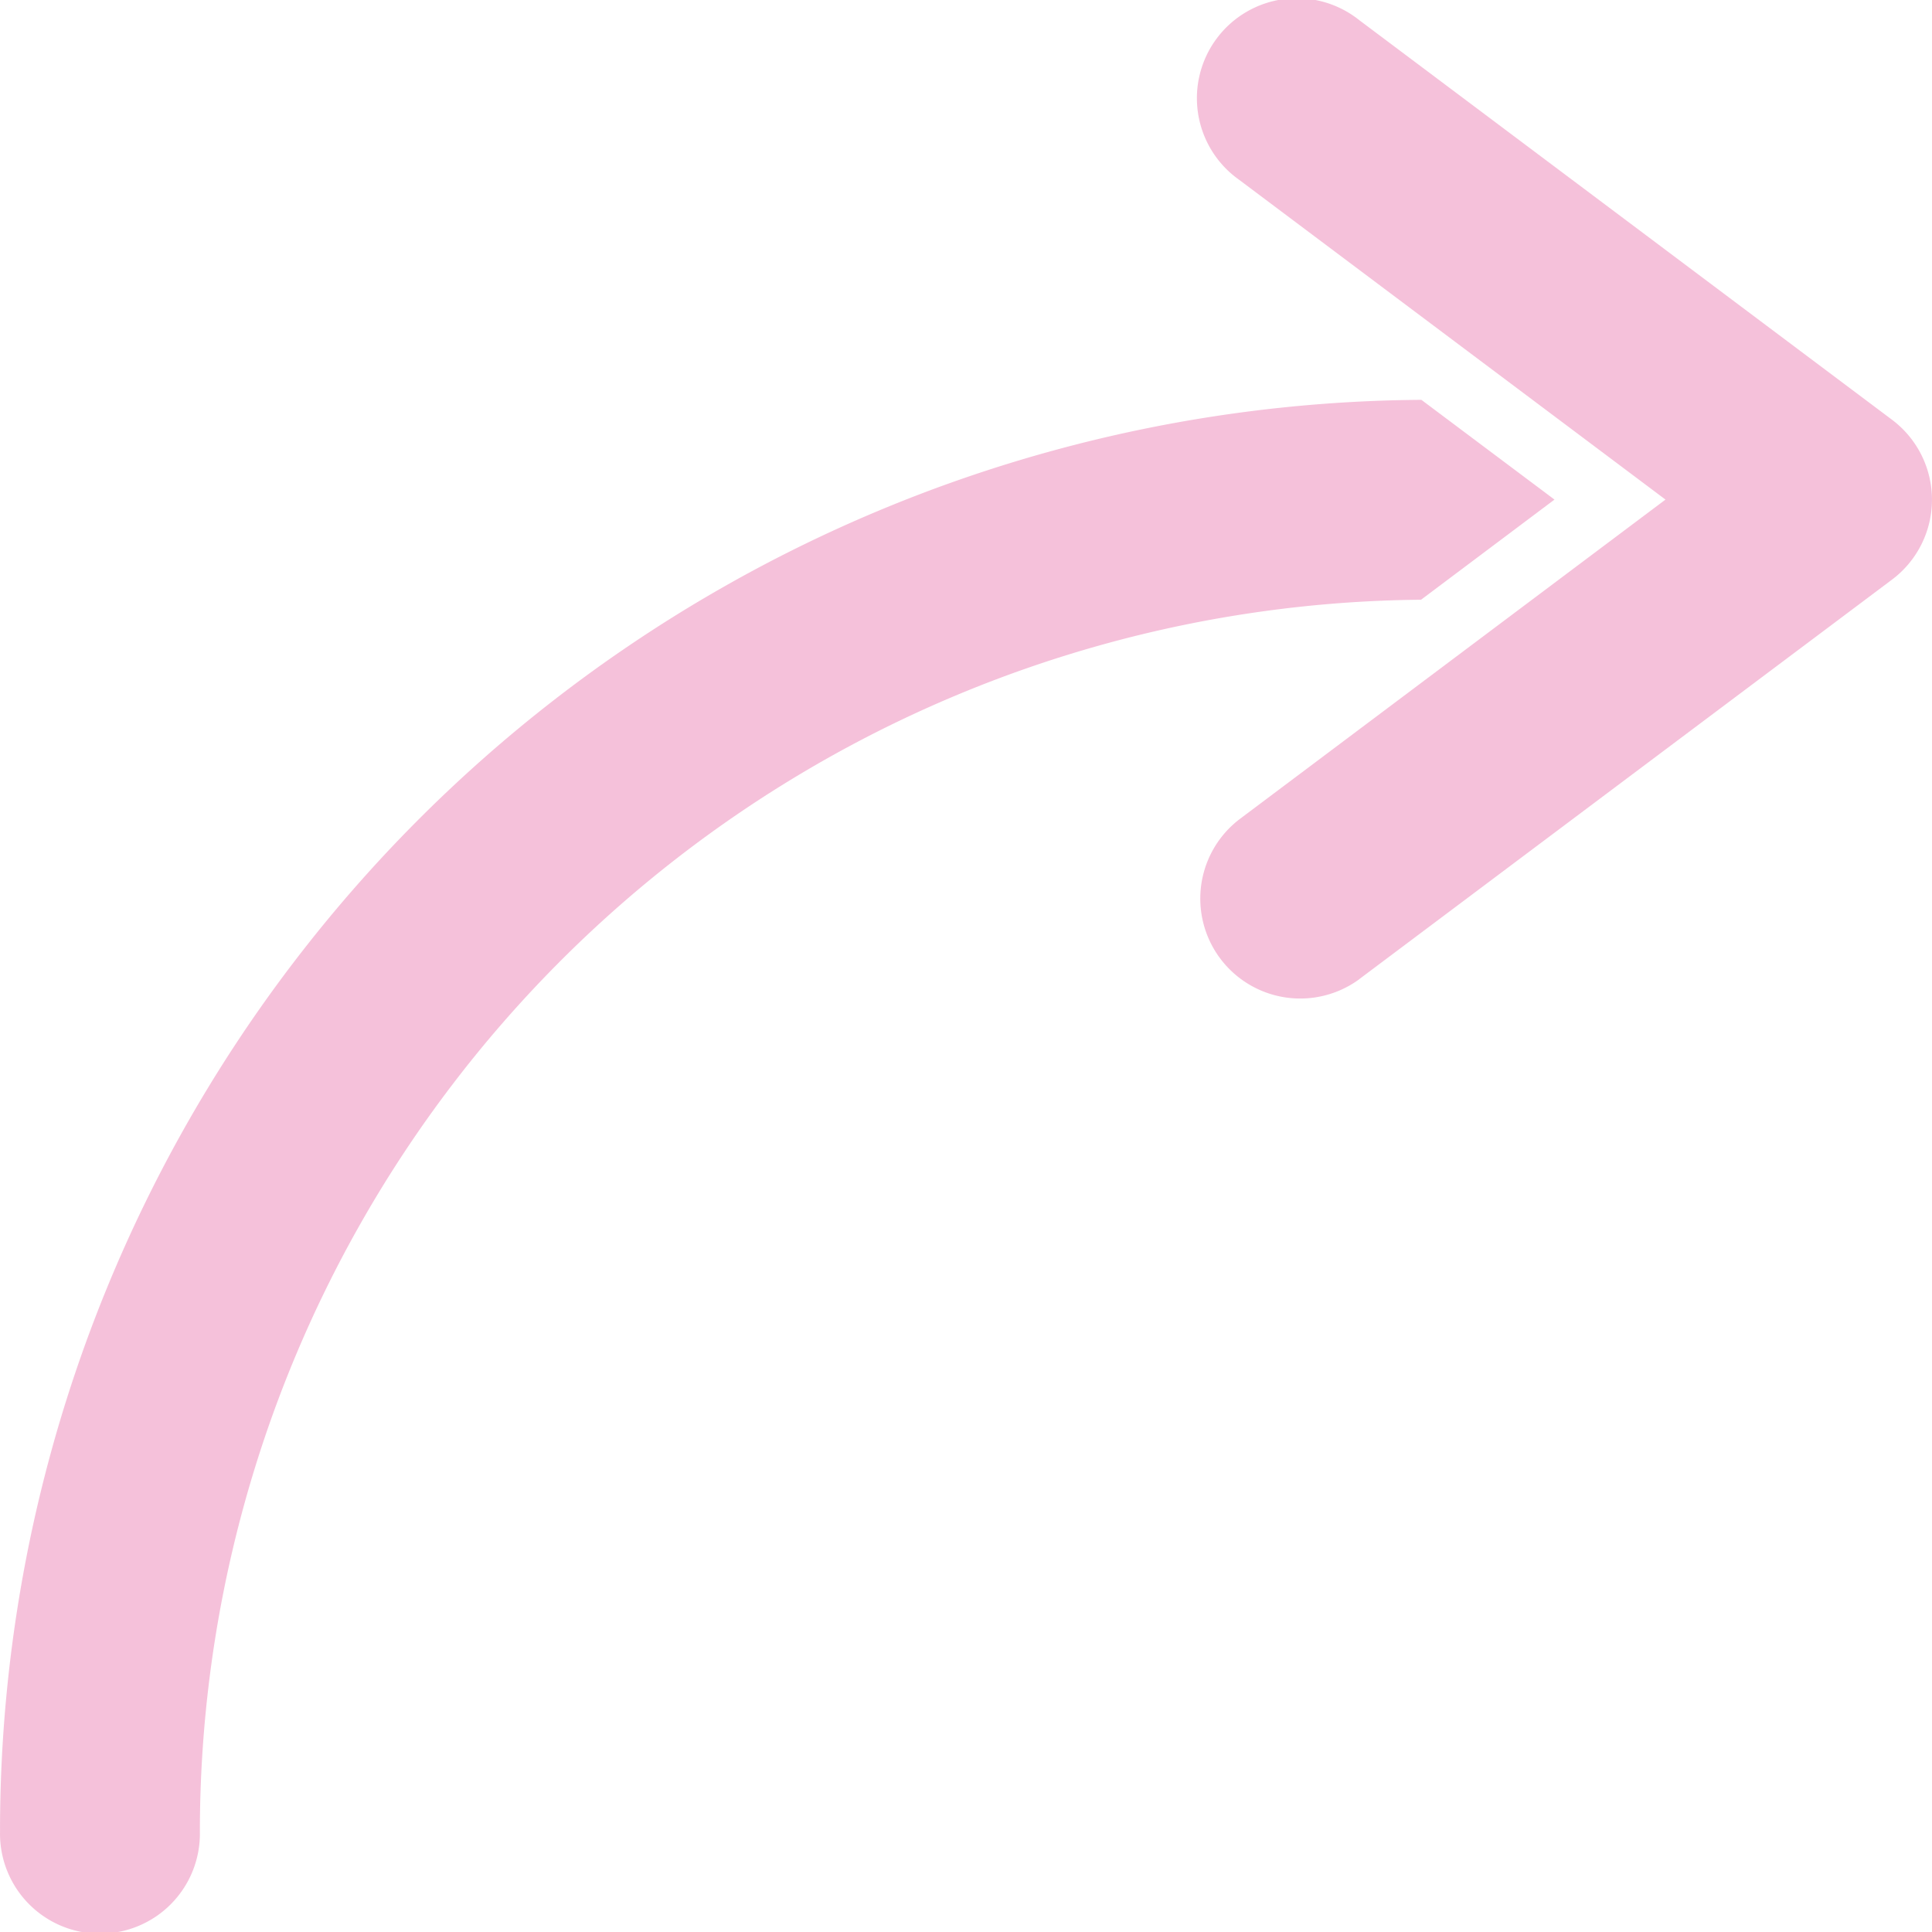 <svg xmlns="http://www.w3.org/2000/svg" width="70" height="70" viewBox="0 0 70 70">
  <path id="right" d="M75.488,45.728a44.649,44.649,0,0,0-44.246,44.65,3.621,3.621,0,1,1-7.241,0A51.845,51.845,0,0,1,75.5,38.486L80.322,42.1ZM73.241,59.481,92.551,45a3.621,3.621,0,0,0,0-5.793L73.241,24.723A3.621,3.621,0,1,0,68.9,30.516L84.344,42.1,68.9,53.688a3.621,3.621,0,0,0,4.345,5.793Z" transform="translate(-24 -23.999)" fill="#e03c8a" opacity="0.32"/>
</svg>
